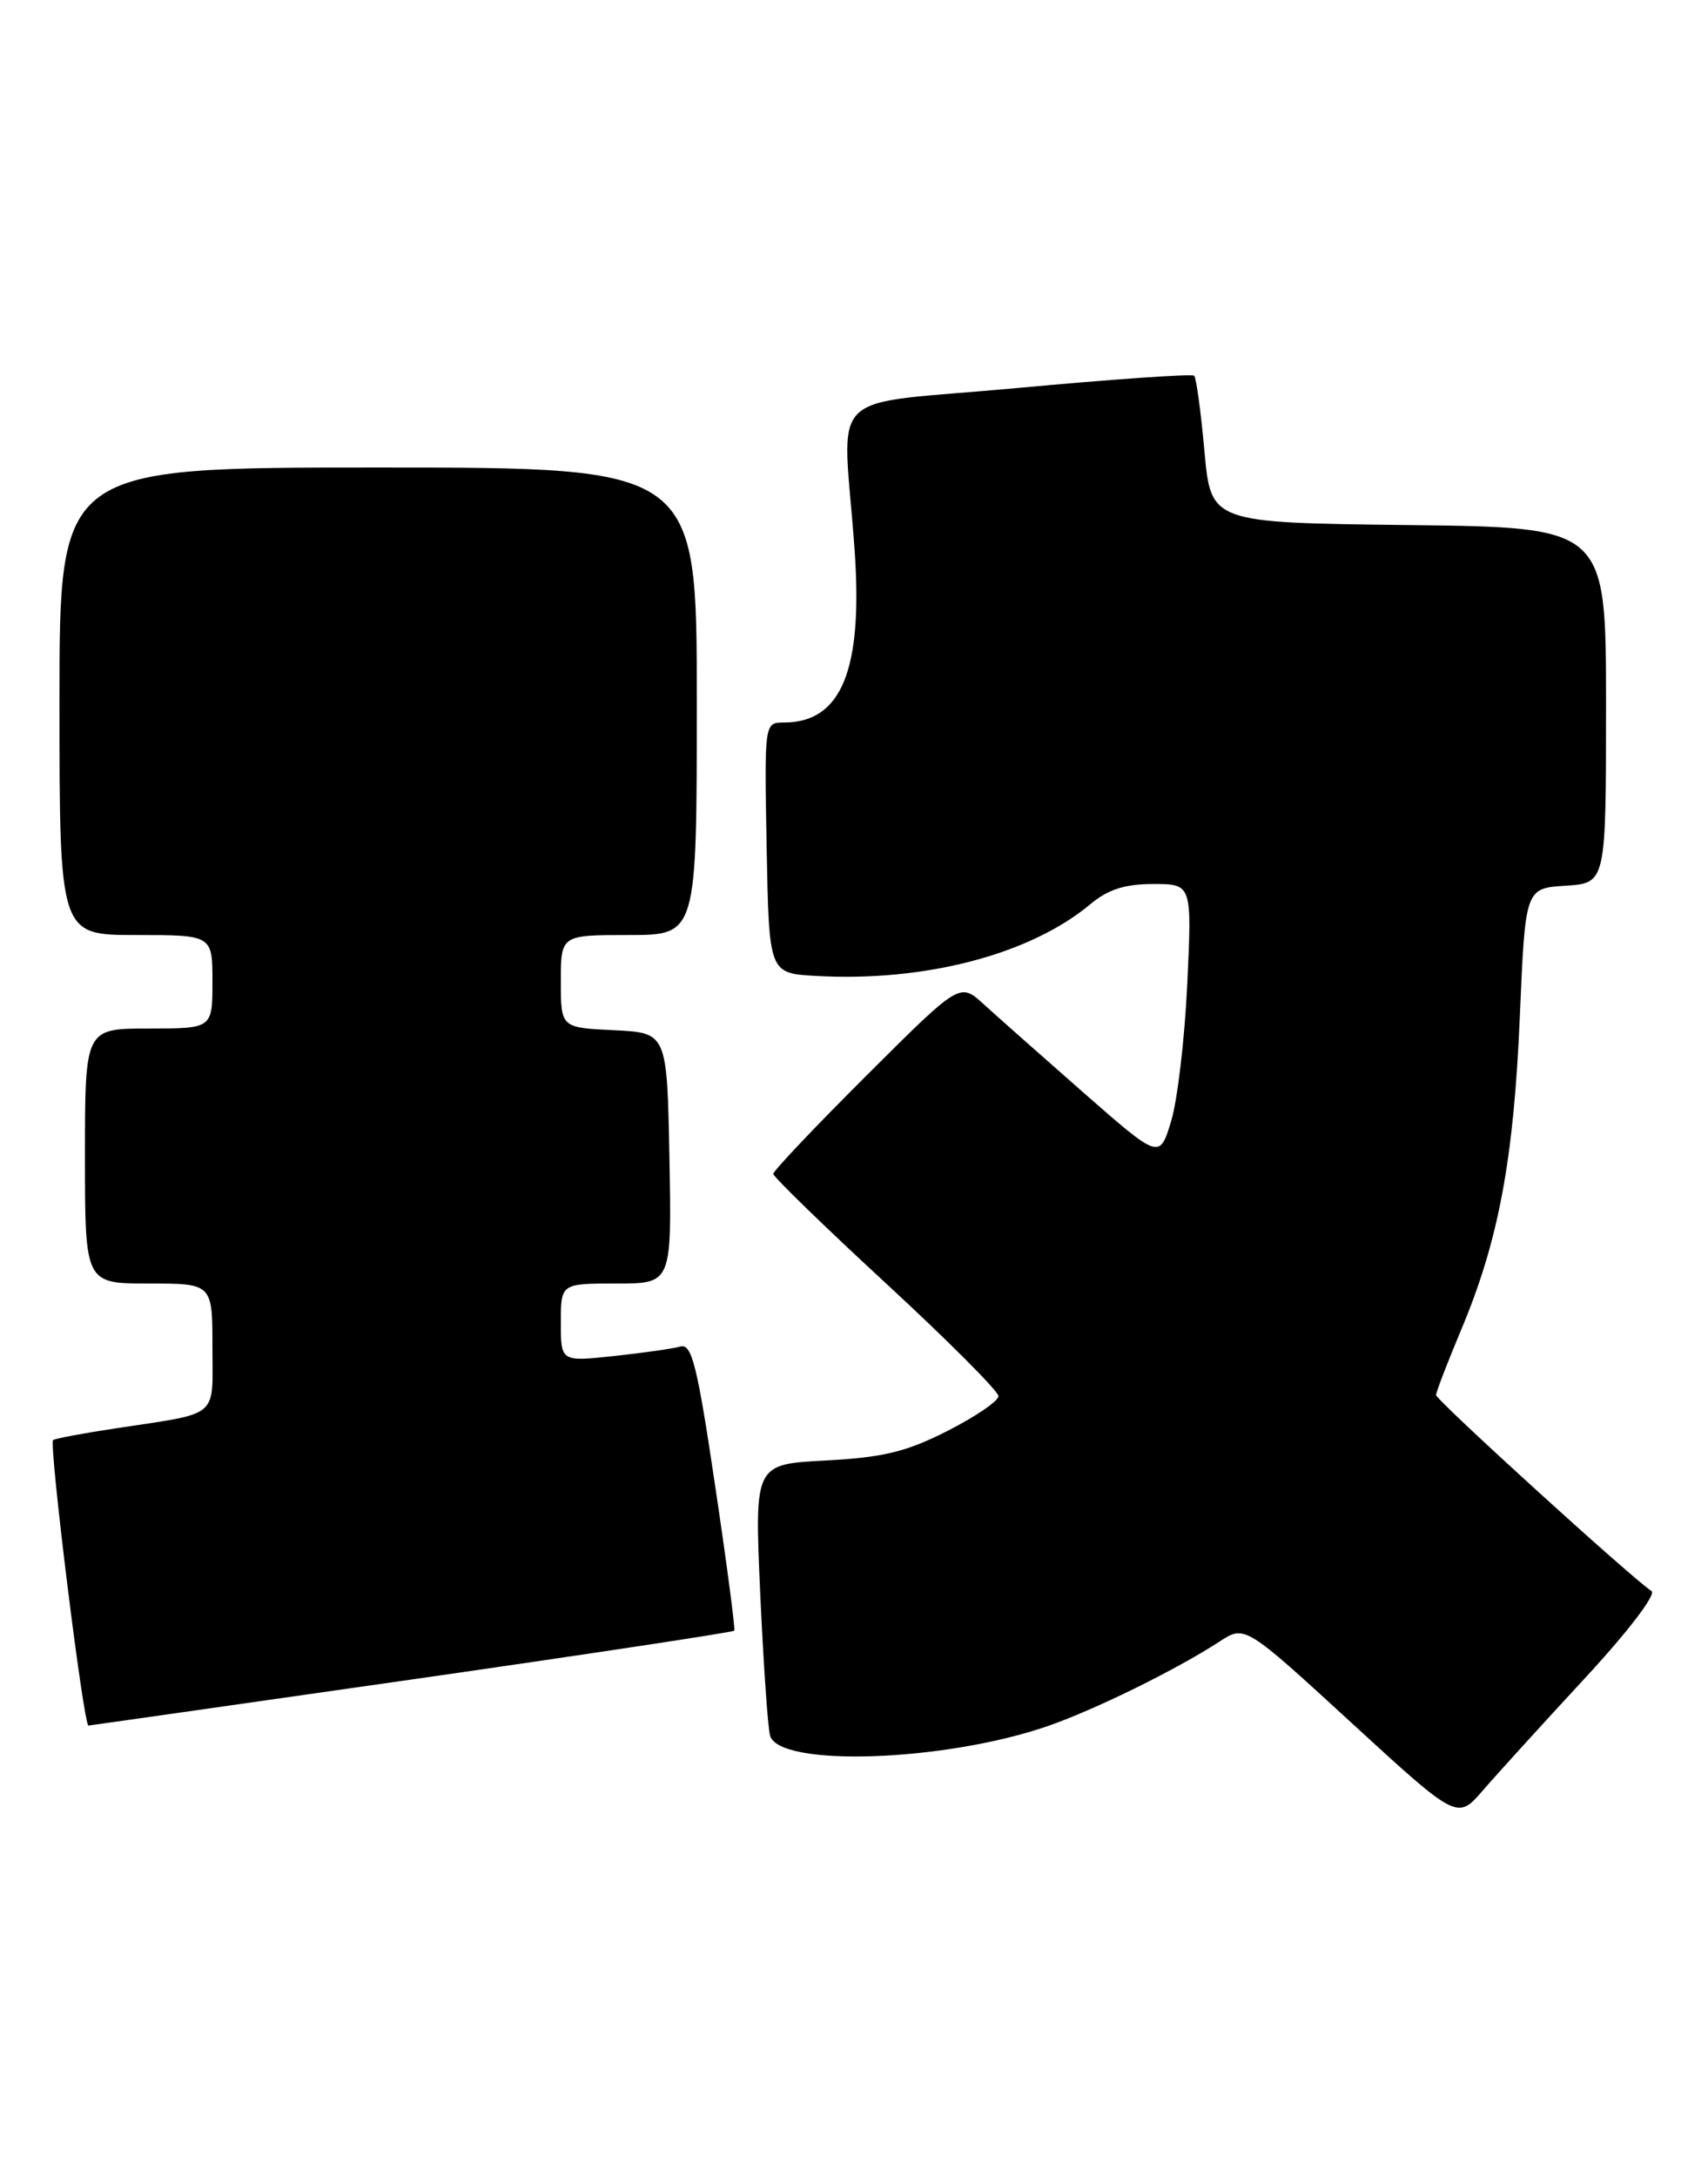 <?xml version="1.0" encoding="UTF-8" standalone="no"?>
<!DOCTYPE svg PUBLIC "-//W3C//DTD SVG 1.1//EN" "http://www.w3.org/Graphics/SVG/1.1/DTD/svg11.dtd" >
<svg xmlns="http://www.w3.org/2000/svg" xmlns:xlink="http://www.w3.org/1999/xlink" version="1.1" viewBox="0 0 201 256">
 <g >
 <path fill="currentColor"
d=" M 186.44 197.51 C 191.57 191.97 194.94 187.57 194.35 187.18 C 191.99 185.63 169.00 164.72 169.00 164.12 C 169.00 163.76 170.35 160.26 171.99 156.35 C 176.36 145.94 178.15 136.36 178.86 119.50 C 179.50 104.50 179.50 104.50 184.25 104.20 C 189.00 103.89 189.00 103.89 189.00 82.96 C 189.00 62.04 189.00 62.04 165.75 61.77 C 142.50 61.50 142.50 61.50 141.74 53.07 C 141.32 48.43 140.78 44.44 140.53 44.20 C 140.29 43.96 130.96 44.61 119.80 45.64 C 96.58 47.79 99.18 45.23 100.56 64.56 C 101.58 78.79 99.05 85.00 92.25 85.00 C 89.95 85.00 89.95 85.00 90.22 99.75 C 90.50 114.50 90.50 114.50 96.00 114.81 C 108.82 115.54 121.23 112.30 128.33 106.36 C 130.39 104.64 132.38 104.00 135.71 104.00 C 140.27 104.00 140.27 104.00 139.72 115.75 C 139.42 122.21 138.56 129.50 137.81 131.94 C 136.45 136.38 136.45 136.38 127.47 128.51 C 122.54 124.18 117.25 119.50 115.73 118.11 C 112.95 115.58 112.95 115.58 101.98 126.52 C 95.94 132.54 91.00 137.75 91.00 138.10 C 91.00 138.44 96.96 144.24 104.25 150.97 C 111.54 157.70 117.50 163.67 117.50 164.25 C 117.50 164.82 114.80 166.66 111.50 168.34 C 106.63 170.81 103.93 171.46 97.14 171.82 C 88.79 172.26 88.79 172.26 89.46 187.38 C 89.84 195.70 90.36 203.26 90.62 204.18 C 91.67 207.92 111.08 207.27 123.22 203.09 C 128.75 201.19 138.38 196.46 143.50 193.13 C 146.50 191.17 146.50 191.17 159.00 202.64 C 171.50 214.11 171.50 214.11 174.50 210.64 C 176.15 208.73 181.52 202.83 186.44 197.51 Z  M 48.40 197.59 C 69.17 194.61 86.27 192.02 86.41 191.84 C 86.54 191.65 85.53 183.96 84.15 174.74 C 82.06 160.65 81.41 158.04 80.08 158.41 C 79.21 158.66 75.69 159.16 72.25 159.53 C 66.00 160.20 66.00 160.20 66.00 155.60 C 66.00 151.00 66.00 151.00 72.53 151.00 C 79.05 151.00 79.05 151.00 78.78 136.25 C 78.50 121.50 78.50 121.50 72.25 121.20 C 66.00 120.90 66.00 120.90 66.00 115.45 C 66.00 110.00 66.00 110.00 74.00 110.00 C 82.00 110.00 82.00 110.00 82.00 82.50 C 82.00 55.00 82.00 55.00 44.50 55.00 C 7.00 55.00 7.00 55.00 7.00 82.50 C 7.00 110.00 7.00 110.00 16.00 110.00 C 25.00 110.00 25.00 110.00 25.00 115.50 C 25.00 121.00 25.00 121.00 17.50 121.00 C 10.00 121.00 10.00 121.00 10.00 136.00 C 10.00 151.00 10.00 151.00 17.50 151.00 C 25.00 151.00 25.00 151.00 25.00 158.48 C 25.00 166.98 26.00 166.15 13.53 168.05 C 9.69 168.63 6.42 169.25 6.25 169.42 C 5.74 169.93 9.83 203.00 10.41 203.00 C 10.53 203.00 27.63 200.56 48.40 197.59 Z "/>
</g>
</svg>